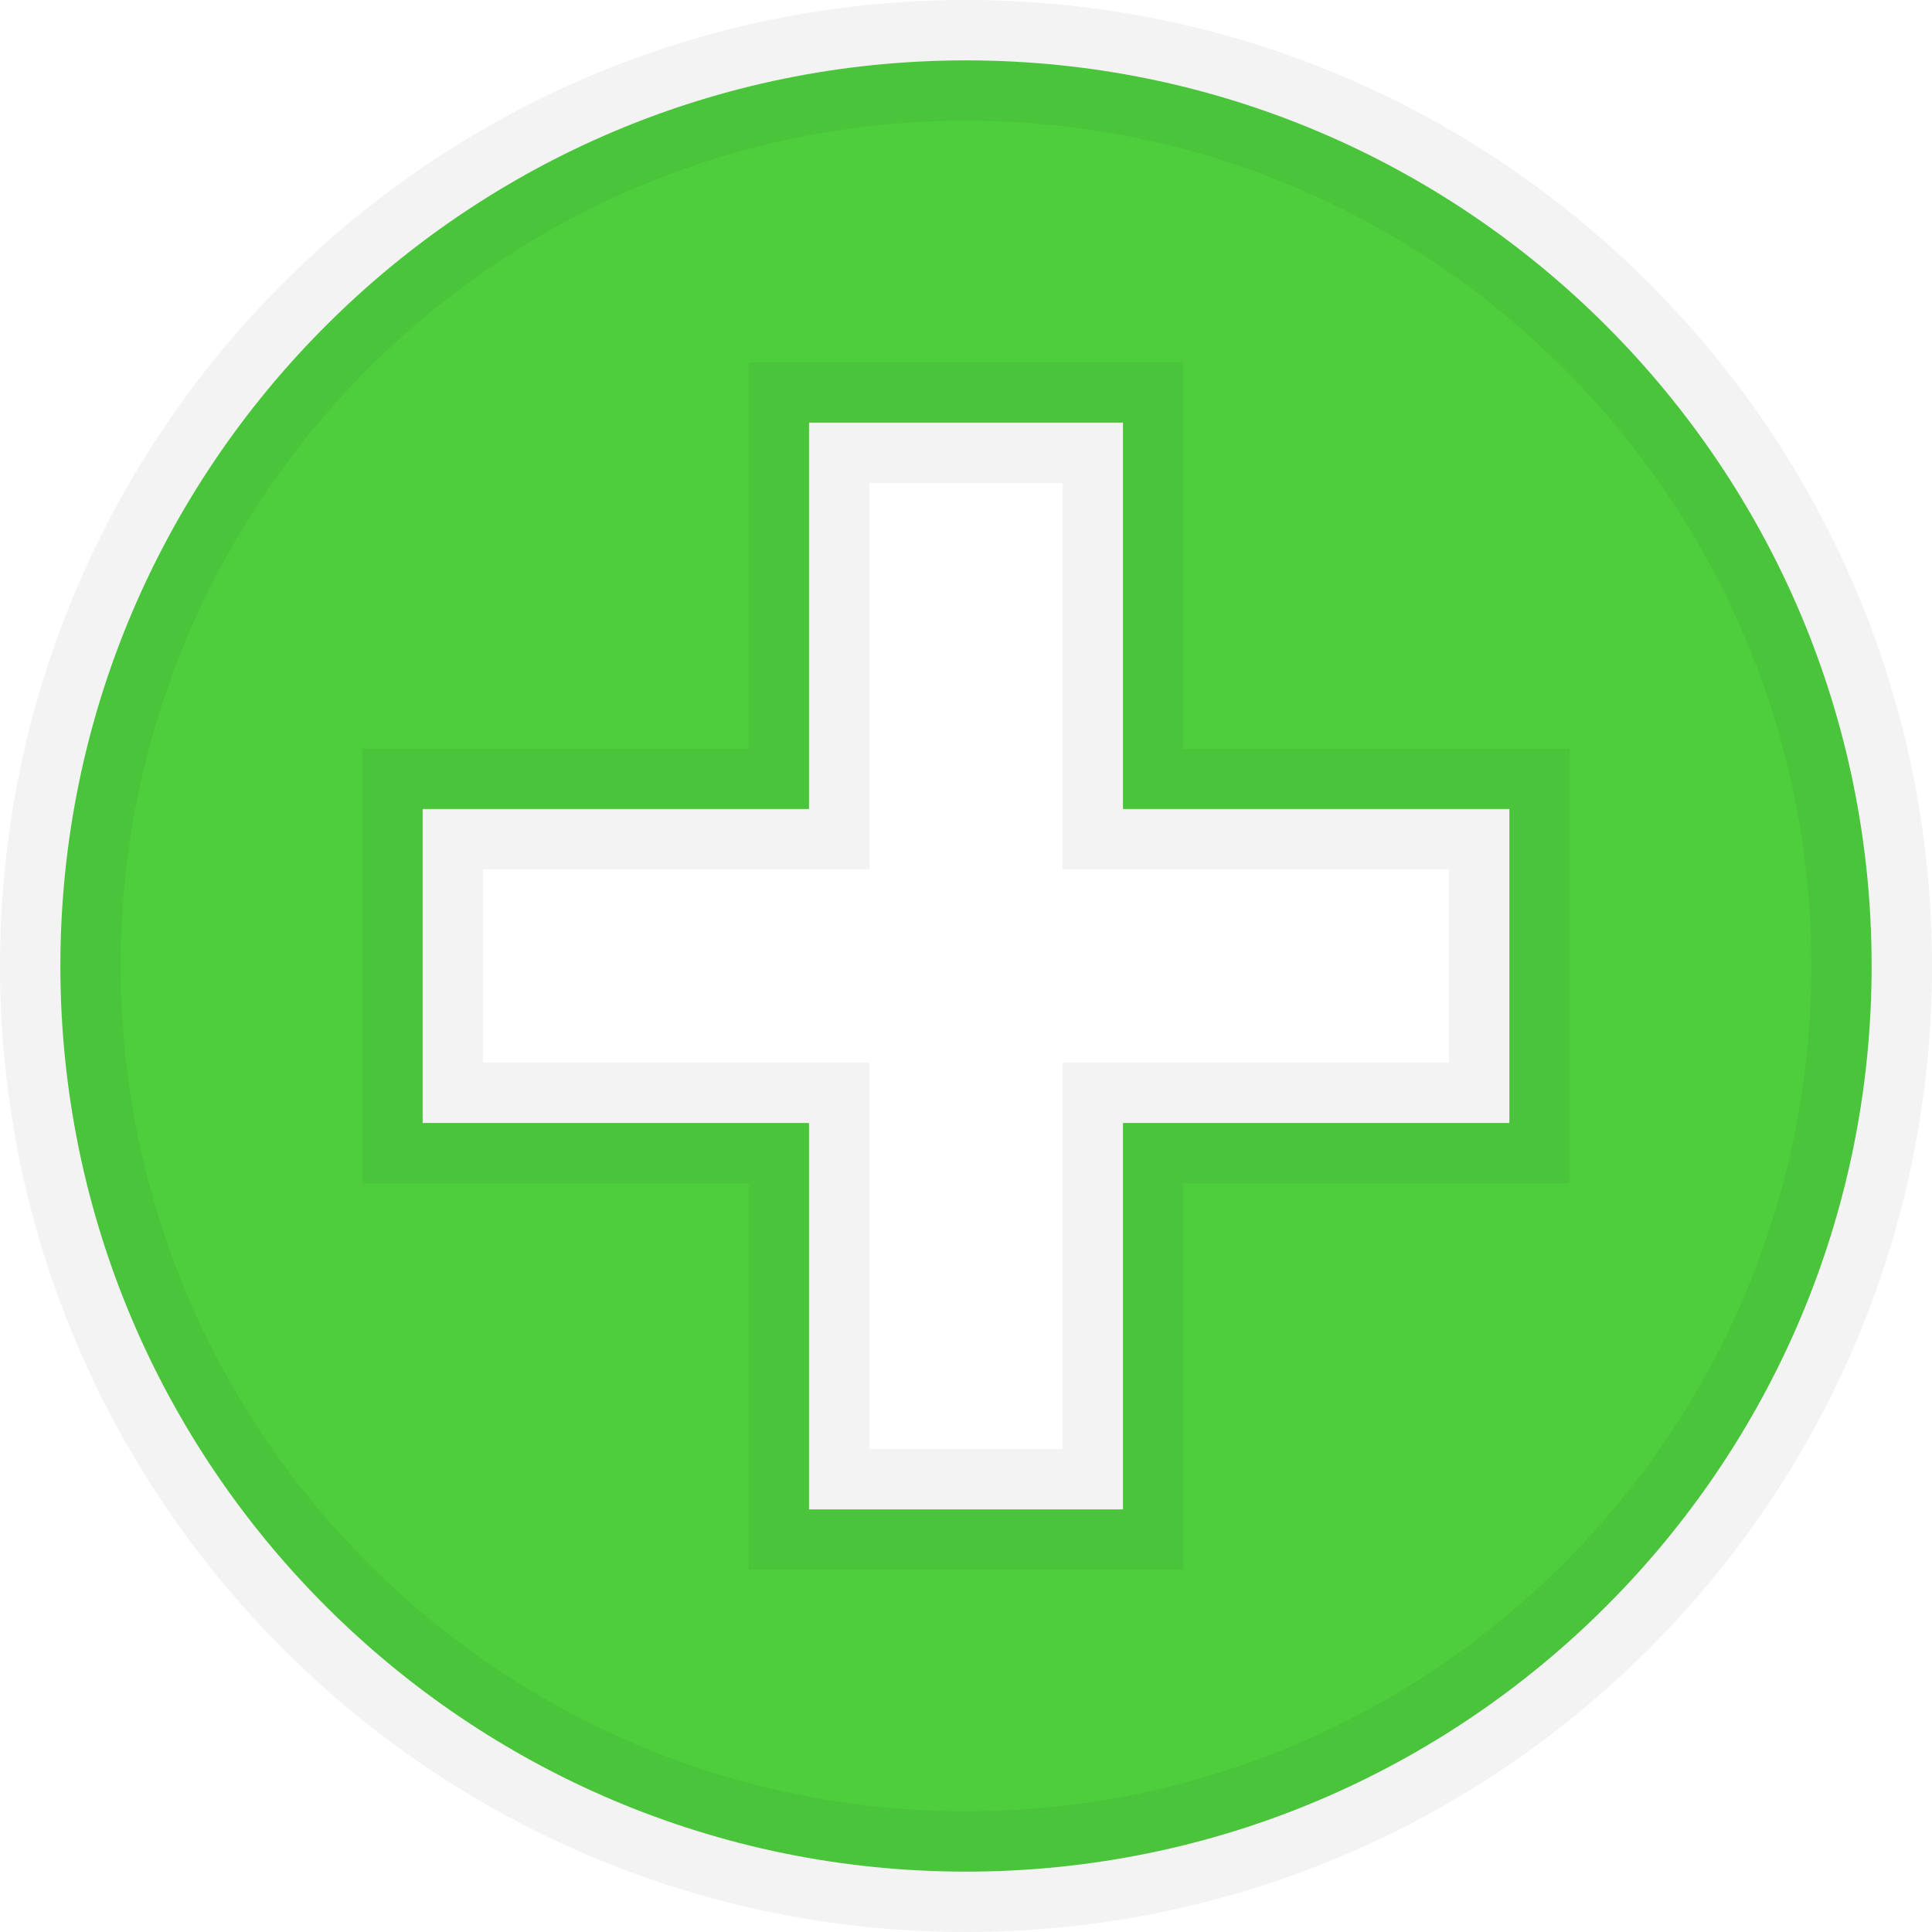 <?xml version="1.0" encoding="UTF-8"?>
<svg width="16px" height="16px" viewBox="0 0 16 16" version="1.1" xmlns="http://www.w3.org/2000/svg" xmlns:xlink="http://www.w3.org/1999/xlink">
    <title>6B092225-A5BF-46E6-86F8-D3FA4B813B21</title>
    <g id="Page-1" stroke="none" stroke-width="1" fill="none" fill-rule="evenodd" stroke-opacity="0.05">
        <g id="Task-Manager" transform="translate(-369, -408)" fill="#4ECE3D" stroke="#000000">
            <g id="Attachments" transform="translate(318, 405)">
                <path d="M59,3.5 C61.07,3.5 62.945,4.34 64.302,5.698 C65.66,7.055 66.5,8.93 66.5,11 C66.5,13.07 65.66,14.945 64.302,16.302 C62.945,17.66 61.07,18.5 59,18.5 C56.93,18.5 55.055,17.66 53.698,16.302 C52.34,14.945 51.5,13.07 51.5,11 C51.5,8.93 52.34,7.055 53.698,5.698 C55.055,4.34 56.93,3.5 59,3.5 Z M60.3,6.5 L57.7,6.5 L57.7,9.7 L54.5,9.7 L54.5,12.3 L57.7,12.3 L57.7,15.5 L60.3,15.5 L60.3,12.3 L63.5,12.3 L63.5,9.7 L60.3,9.7 L60.3,6.5 Z" id="Add-Icon"></path>
            </g>
        </g>
    </g>
</svg>